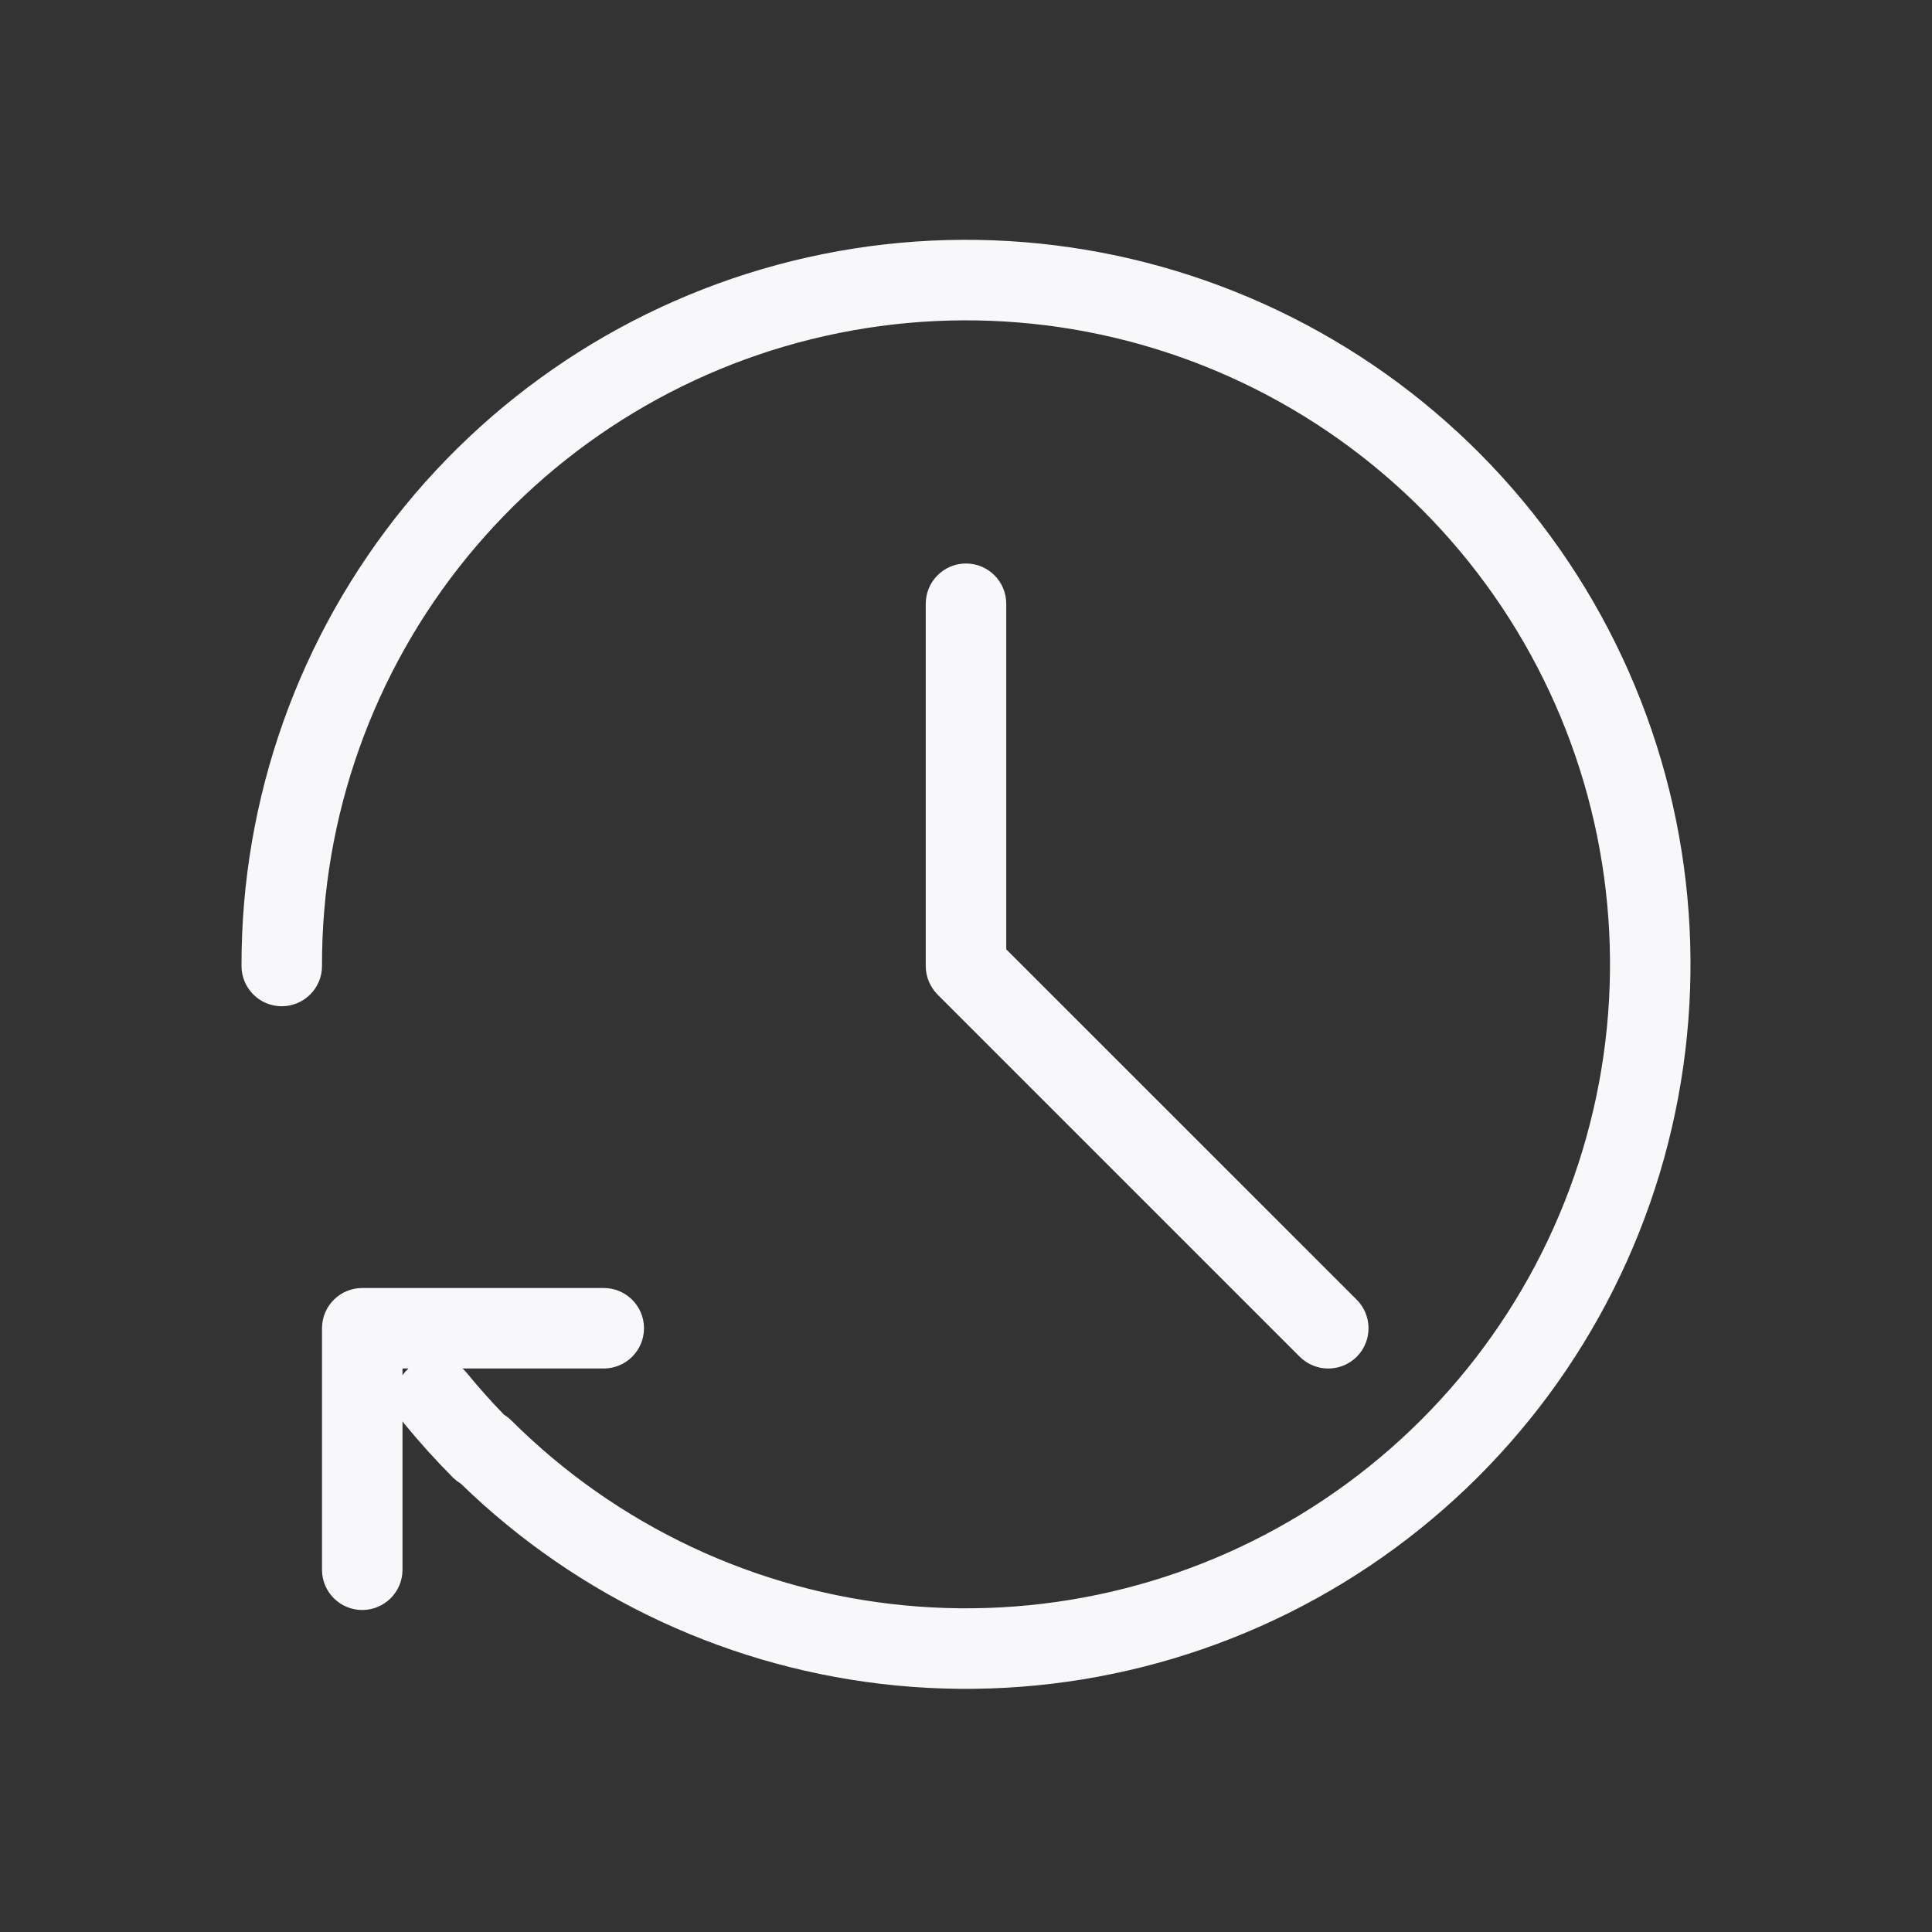 <svg width="24" height="24" viewBox="0 0 24 24" fill="none" xmlns="http://www.w3.org/2000/svg">
<rect x="0" y="0" width="24" height="24" fill="#333333" stroke="none"/>
<path fill-rule="evenodd" clip-rule="evenodd" d="M10.224 3.156C12.266 2.745 14.386 3.055 16.225 4.033C18.064 5.01 19.507 6.595 20.308 8.518C21.109 10.44 21.218 12.581 20.618 14.575C20.017 16.569 18.744 18.293 17.014 19.453C15.285 20.613 13.207 21.138 11.134 20.938C9.097 20.741 7.188 19.855 5.723 18.429C5.688 18.408 5.656 18.383 5.626 18.354C5.415 18.142 5.214 17.919 5.023 17.687C5.016 17.678 5.009 17.669 5.003 17.66L5 17.656V19.5C5 19.776 4.776 20 4.5 20C4.224 20 4 19.776 4 19.5V16.5C4 16.224 4.224 16 4.5 16H7.5C7.776 16 8 16.224 8 16.5C8 16.776 7.776 17 7.5 17H5.746C5.764 17.016 5.781 17.034 5.797 17.053C5.945 17.234 6.1 17.408 6.262 17.575C6.295 17.595 6.325 17.619 6.353 17.646C7.664 18.953 9.388 19.764 11.23 19.942C13.073 20.12 14.92 19.654 16.457 18.622C17.994 17.591 19.126 16.059 19.66 14.286C20.194 12.514 20.097 10.611 19.385 8.902C18.673 7.194 17.39 5.785 15.756 4.916C14.121 4.047 12.236 3.771 10.421 4.137C8.607 4.502 6.975 5.485 5.804 6.919C4.633 8.352 3.995 10.148 4 11.999C4.001 12.275 3.777 12.499 3.501 12.5C3.225 12.501 3.001 12.277 3 12.001C2.995 9.919 3.712 7.899 5.029 6.286C6.347 4.673 8.183 3.567 10.224 3.156ZM5.074 17C5.046 17.026 5.021 17.054 5 17.084V17H5.074Z" fill="#F8F8FA"/>
<path d="M12 7C12.276 7 12.5 7.224 12.5 7.5V11.793L16.854 16.146C17.049 16.342 17.049 16.658 16.854 16.854C16.658 17.049 16.342 17.049 16.146 16.854L11.646 12.354C11.553 12.26 11.5 12.133 11.5 12V7.5C11.5 7.224 11.724 7 12 7Z" fill="#F8F8FA"/>
</svg>
